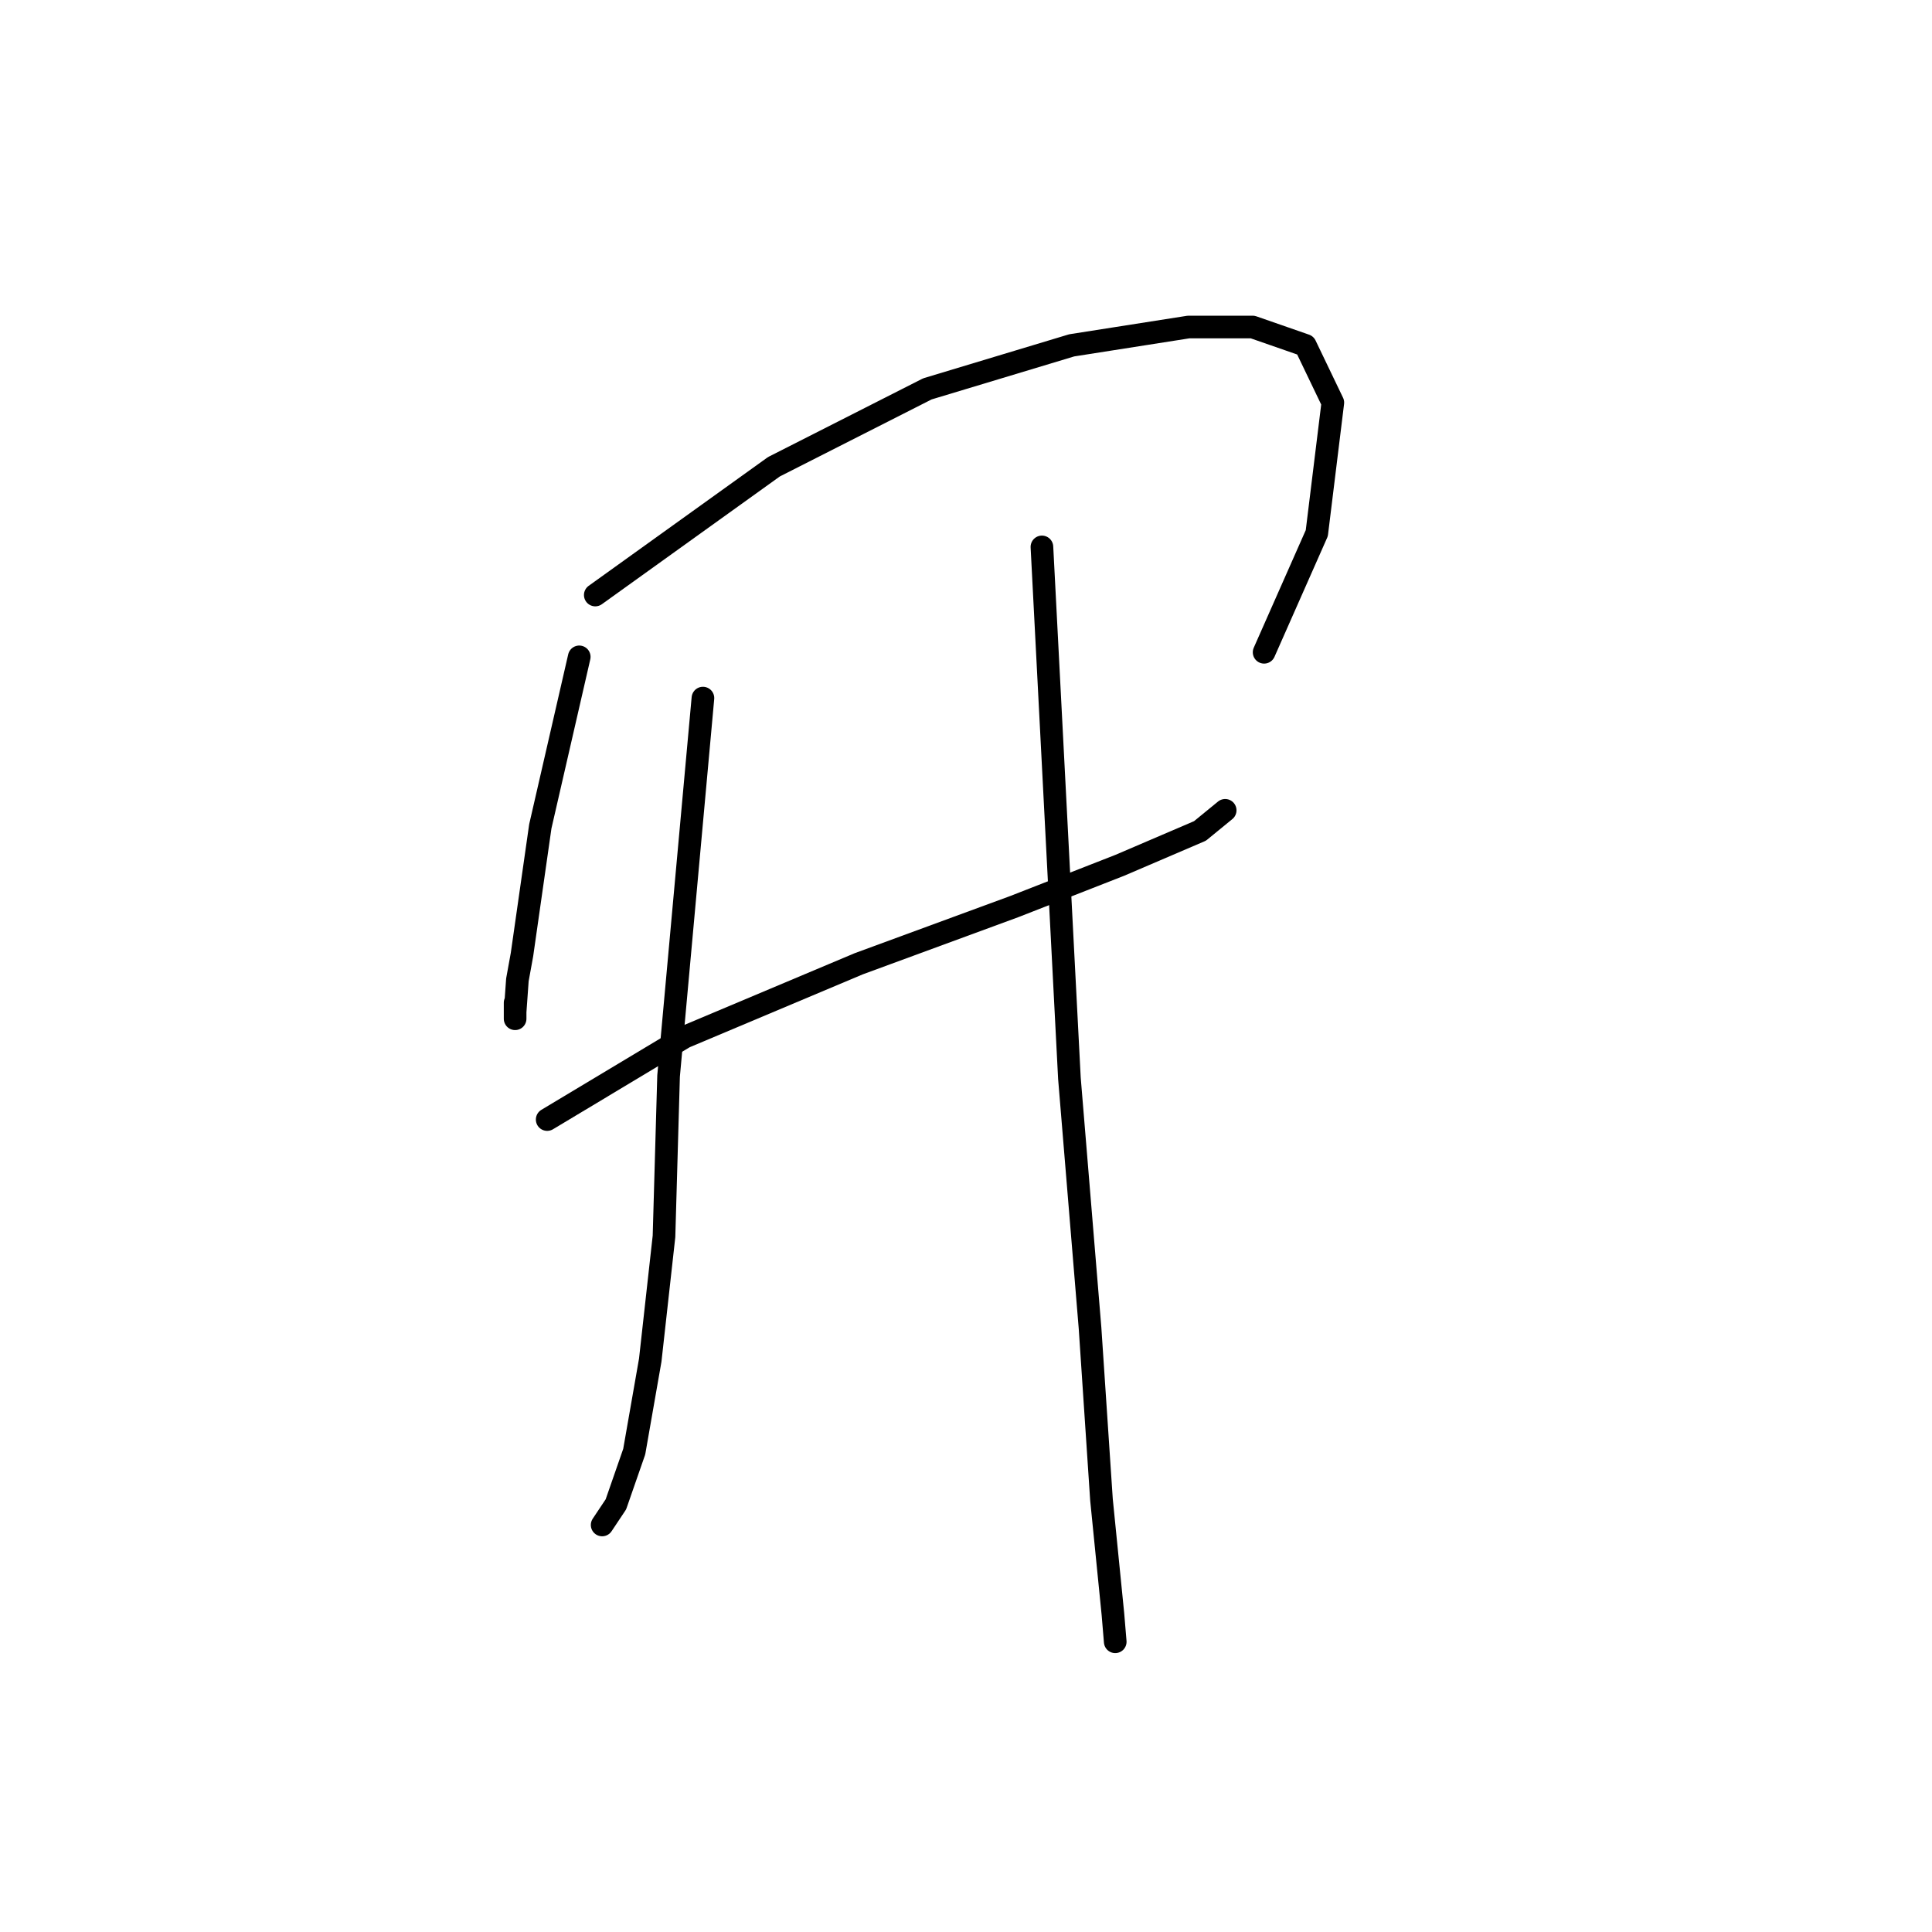 <?xml version="1.0" standalone="no"?>
    <svg width="256" height="256" xmlns="http://www.w3.org/2000/svg" version="1.1">
    <polyline stroke="black" stroke-width="3" stroke-linecap="round" fill="transparent" stroke-linejoin="round" points="76.753 87.037 71.594 109.497 69.165 126.493 68.558 129.832 68.255 134.081 68.255 134.991 68.255 132.867 68.255 132.867 " />
        <polyline stroke="black" stroke-width="3" stroke-linecap="round" fill="transparent" stroke-linejoin="round" points="78.878 78.843 102.551 61.846 122.886 51.527 142.007 45.761 157.486 43.332 165.984 43.332 172.965 45.761 176.607 53.348 174.482 70.648 167.502 86.43 167.502 86.43 " />
        <polyline stroke="black" stroke-width="3" stroke-linecap="round" fill="transparent" stroke-linejoin="round" points="72.504 148.346 90.714 137.419 113.781 127.707 134.419 120.12 148.381 114.657 159.003 110.104 162.342 107.372 162.342 107.372 " />
        <polyline stroke="black" stroke-width="3" stroke-linecap="round" fill="transparent" stroke-linejoin="round" points="93.142 92.501 88.59 142.579 87.983 163.825 86.162 180.214 84.037 192.354 81.609 199.335 79.788 202.066 79.788 202.066 " />
        <polyline stroke="black" stroke-width="3" stroke-linecap="round" fill="transparent" stroke-linejoin="round" points="138.061 72.469 141.704 142.883 144.435 175.965 145.953 198.728 147.47 213.903 147.774 217.545 147.774 217.545 " />
        </svg>